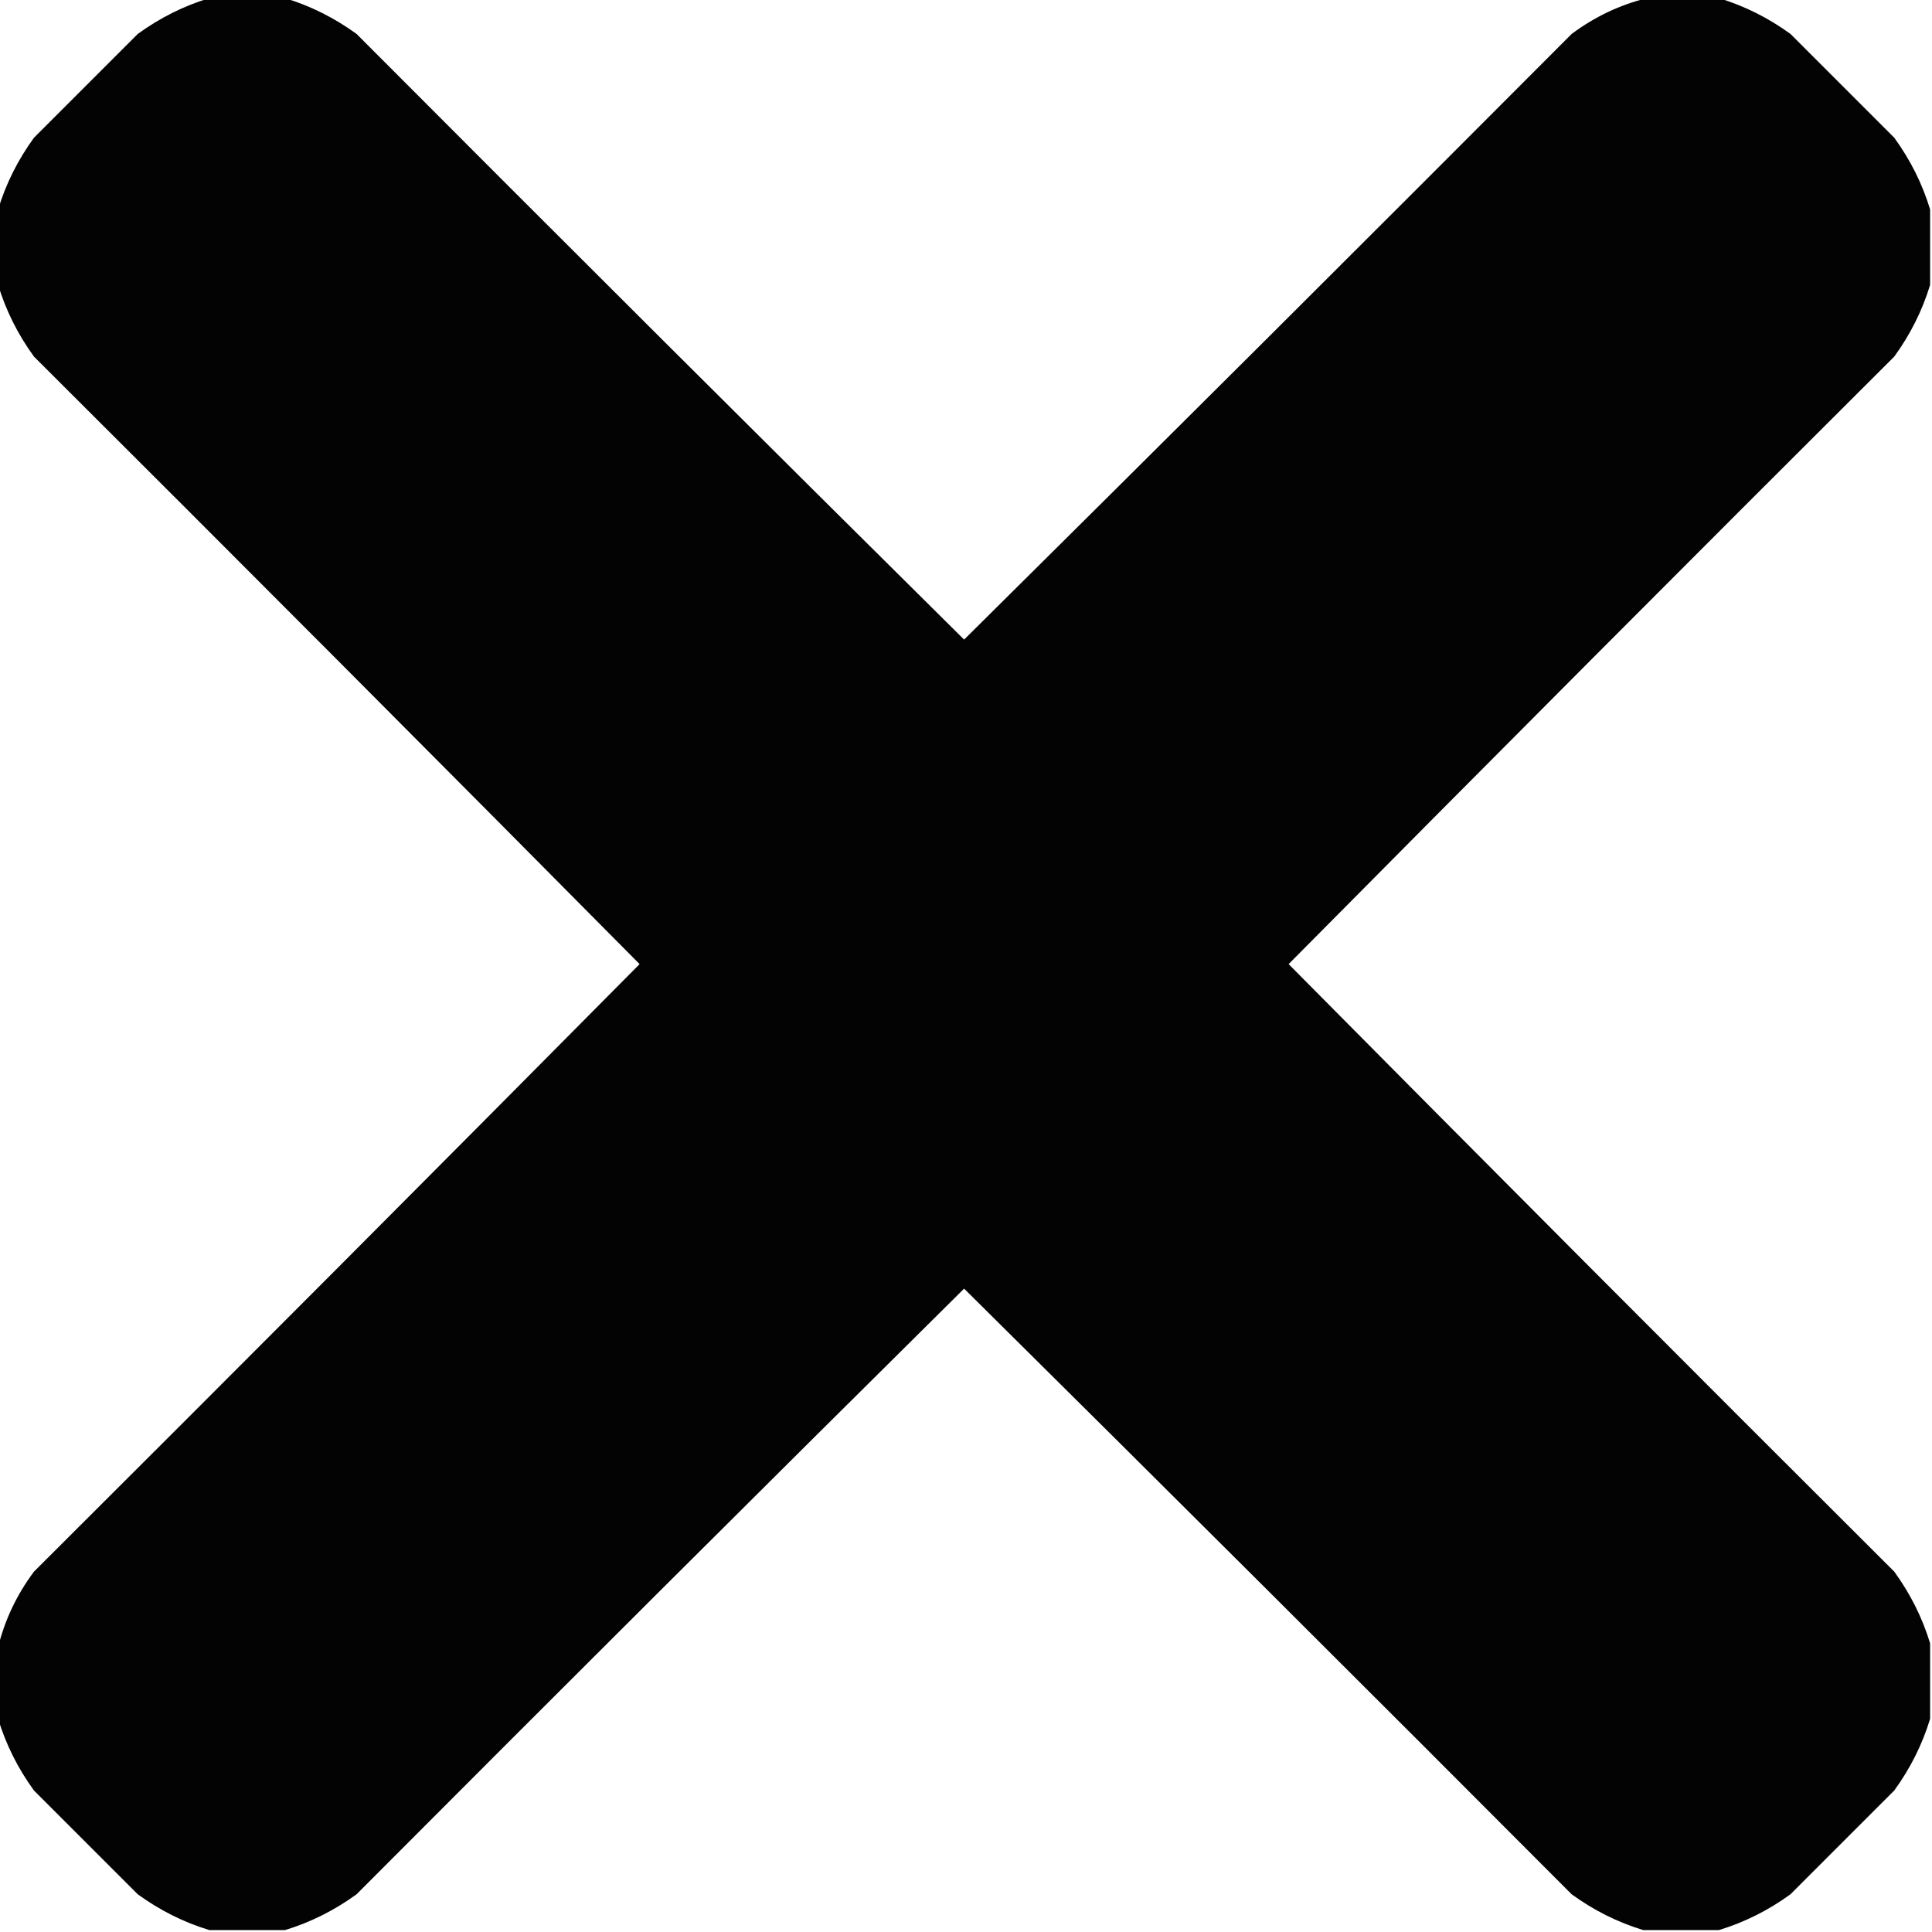 <?xml version="1.0" encoding="UTF-8"?>
<!DOCTYPE svg PUBLIC "-//W3C//DTD SVG 1.1//EN" "http://www.w3.org/Graphics/SVG/1.1/DTD/svg11.dtd">
<svg xmlns="http://www.w3.org/2000/svg" version="1.1" width="512px" height="512px" style="shape-rendering:geometricPrecision; text-rendering:geometricPrecision; image-rendering:optimizeQuality; fill-rule:evenodd; clip-rule:evenodd" xmlns:xlink="http://www.w3.org/1999/xlink">
<g><path style="opacity:0.988" fill="#000000" d="M 55.5,-0.5 C 62.167,-0.5 68.833,-0.5 75.5,-0.5C 82.288,1.561 88.622,4.727 94.5,9C 148.014,62.68 201.68,116.18 255.5,169.5C 309.32,116.18 362.986,62.68 416.5,9C 422.601,4.448 429.268,1.281 436.5,-0.5C 442.833,-0.5 449.167,-0.5 455.5,-0.5C 462.288,1.561 468.622,4.727 474.5,9C 483.667,18.167 492.833,27.333 502,36.5C 506.273,42.378 509.439,48.712 511.5,55.5C 511.5,62.167 511.5,68.833 511.5,75.5C 509.439,82.288 506.273,88.622 502,94.5C 448.32,148.014 394.82,201.68 341.5,255.5C 394.82,309.32 448.32,362.986 502,416.5C 506.273,422.378 509.439,428.712 511.5,435.5C 511.5,442.167 511.5,448.833 511.5,455.5C 509.439,462.288 506.273,468.622 502,474.5C 492.833,483.667 483.667,492.833 474.5,502C 468.622,506.273 462.288,509.439 455.5,511.5C 448.833,511.5 442.167,511.5 435.5,511.5C 428.701,509.434 422.368,506.267 416.5,502C 362.986,448.32 309.32,394.82 255.5,341.5C 201.68,394.82 148.014,448.32 94.5,502C 88.622,506.273 82.288,509.439 75.5,511.5C 68.833,511.5 62.167,511.5 55.5,511.5C 48.712,509.439 42.378,506.273 36.5,502C 27.333,492.833 18.167,483.667 9,474.5C 4.727,468.622 1.561,462.288 -0.5,455.5C -0.5,449.167 -0.5,442.833 -0.5,436.5C 1.281,429.268 4.448,422.601 9,416.5C 62.68,362.986 116.18,309.32 169.5,255.5C 116.18,201.68 62.68,148.014 9,94.5C 4.733,88.632 1.566,82.299 -0.5,75.5C -0.5,68.833 -0.5,62.167 -0.5,55.5C 1.561,48.712 4.727,42.378 9,36.5C 18.167,27.333 27.333,18.167 36.5,9C 42.378,4.727 48.712,1.561 55.5,-0.5 Z"/></g>
</svg>

